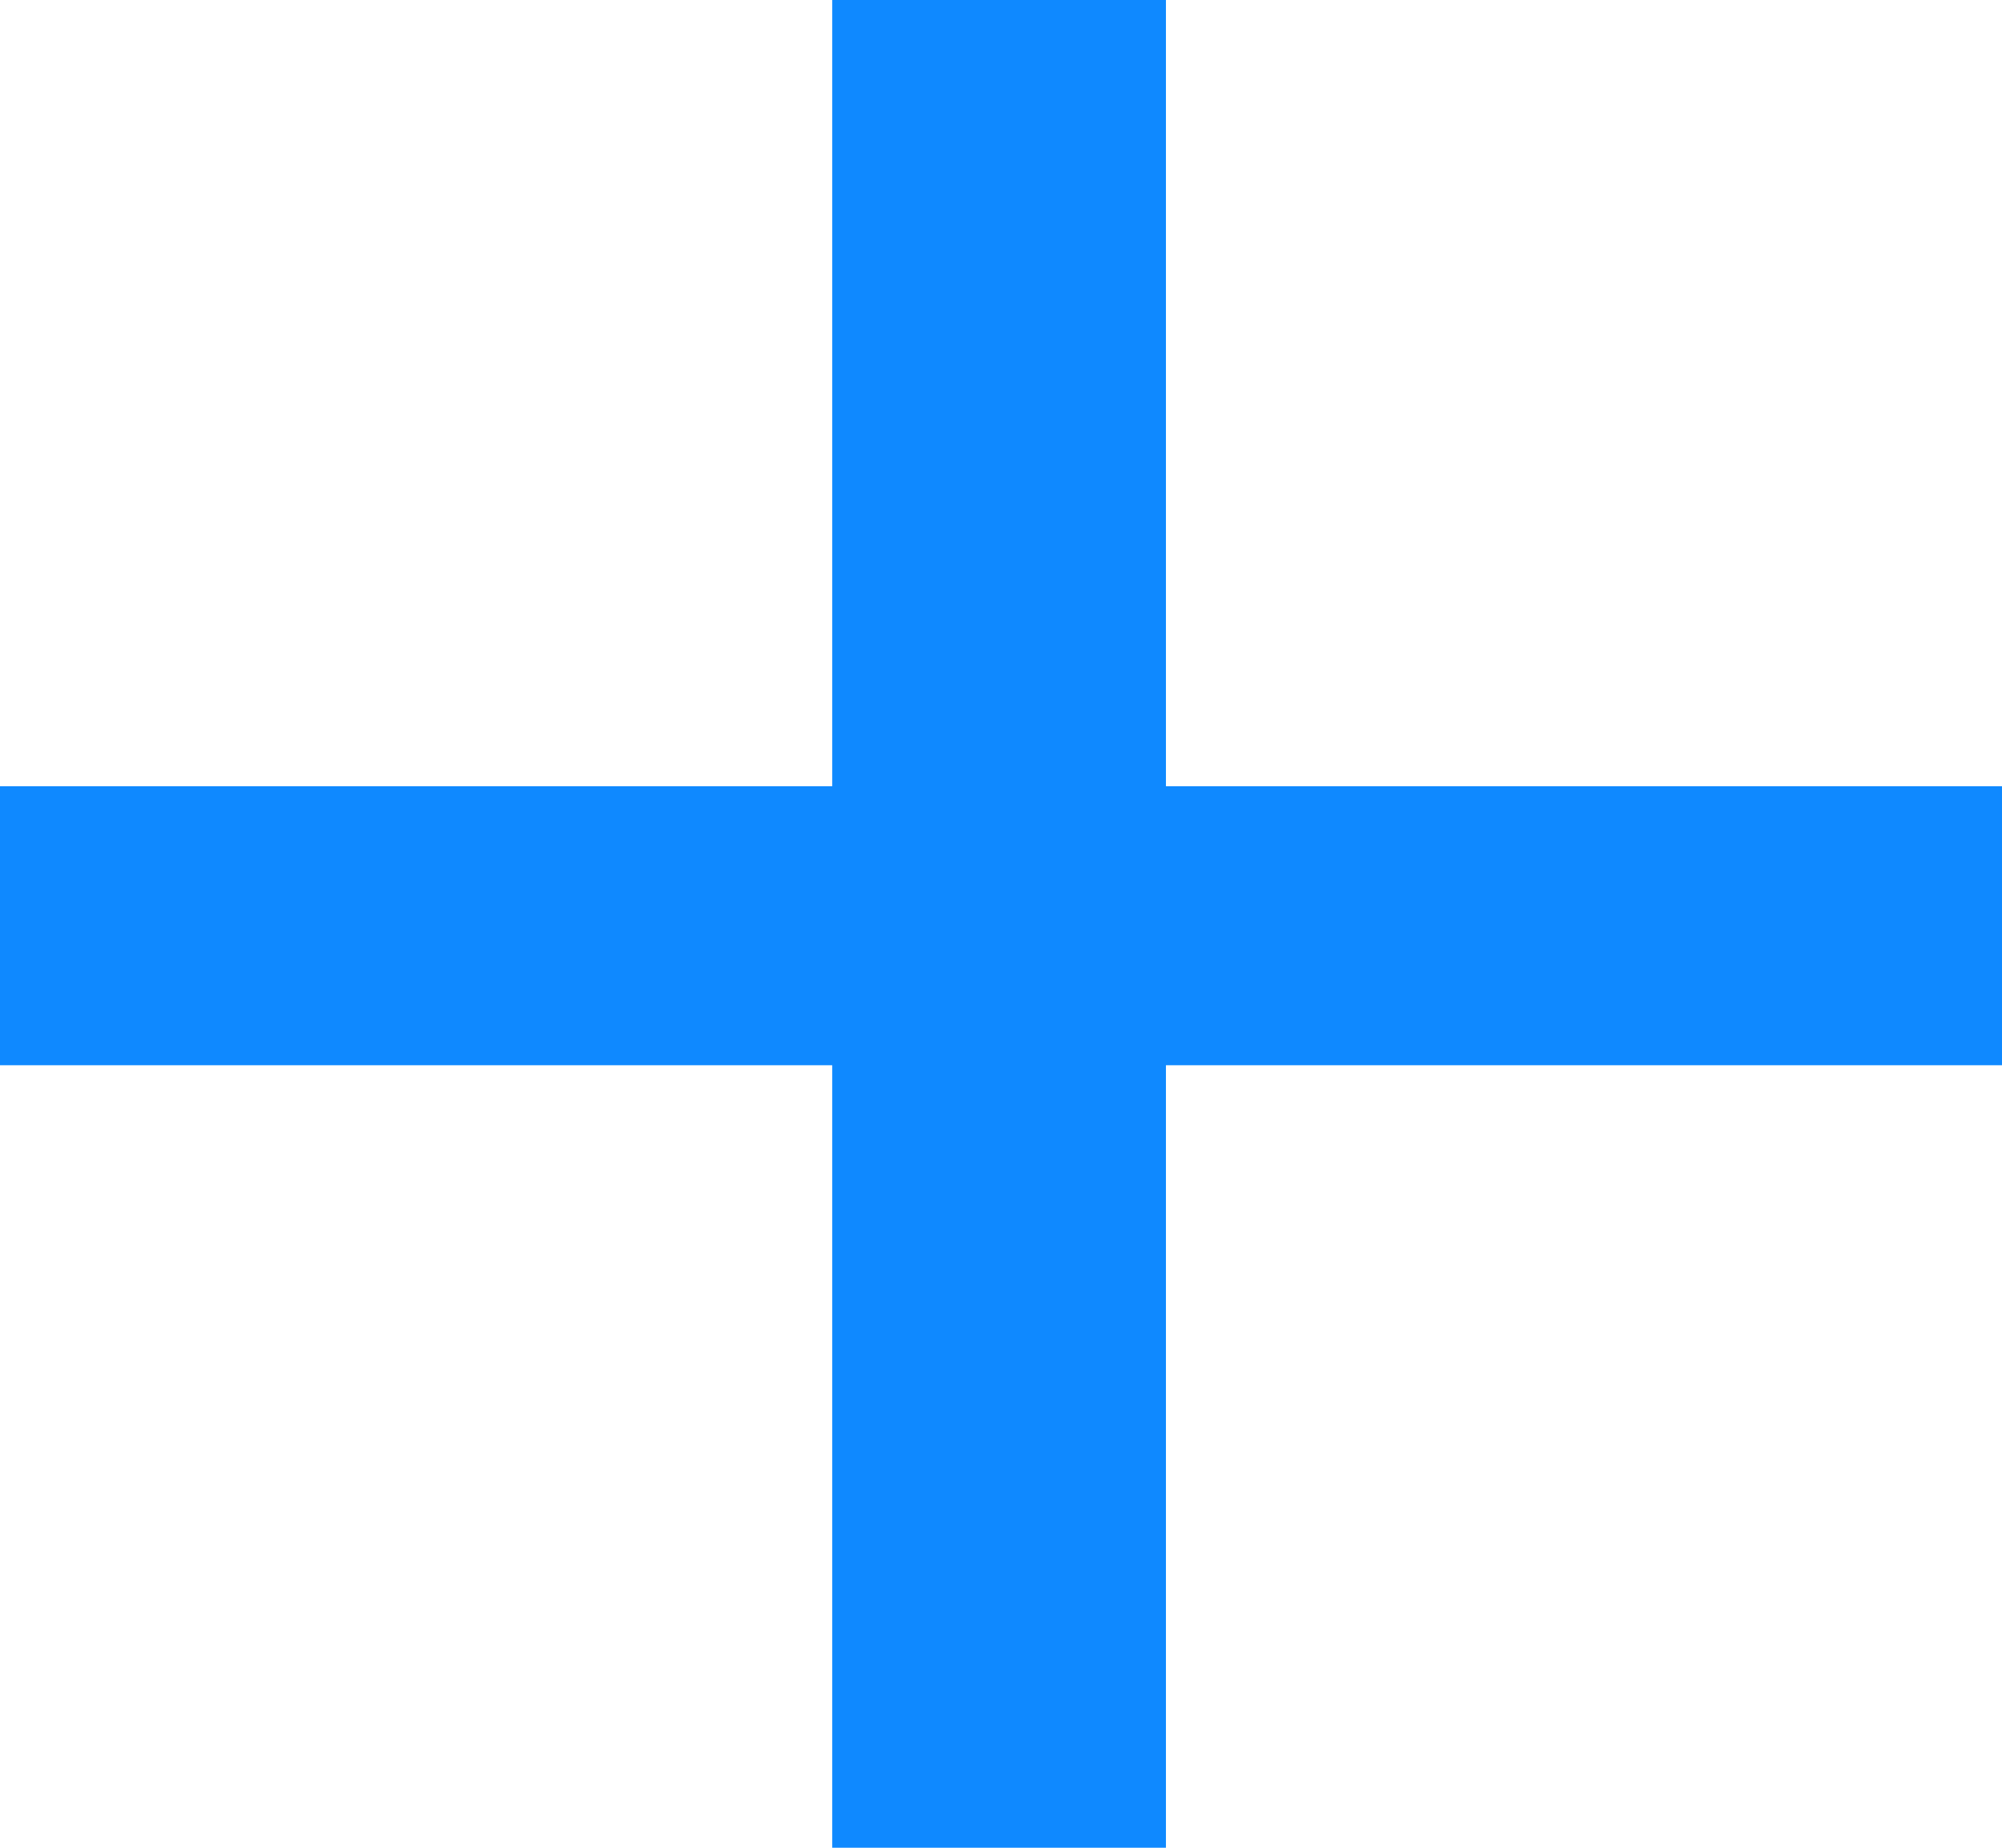 <svg width="13" height="12" viewBox="0 0 13 12" fill="none" xmlns="http://www.w3.org/2000/svg">
<path id="+" d="M5.404 0H7.571V5.106H13V6.918H7.571V12H5.404V6.918H0V5.106H5.404V0Z" fill="#0F89FF"/>
</svg>
